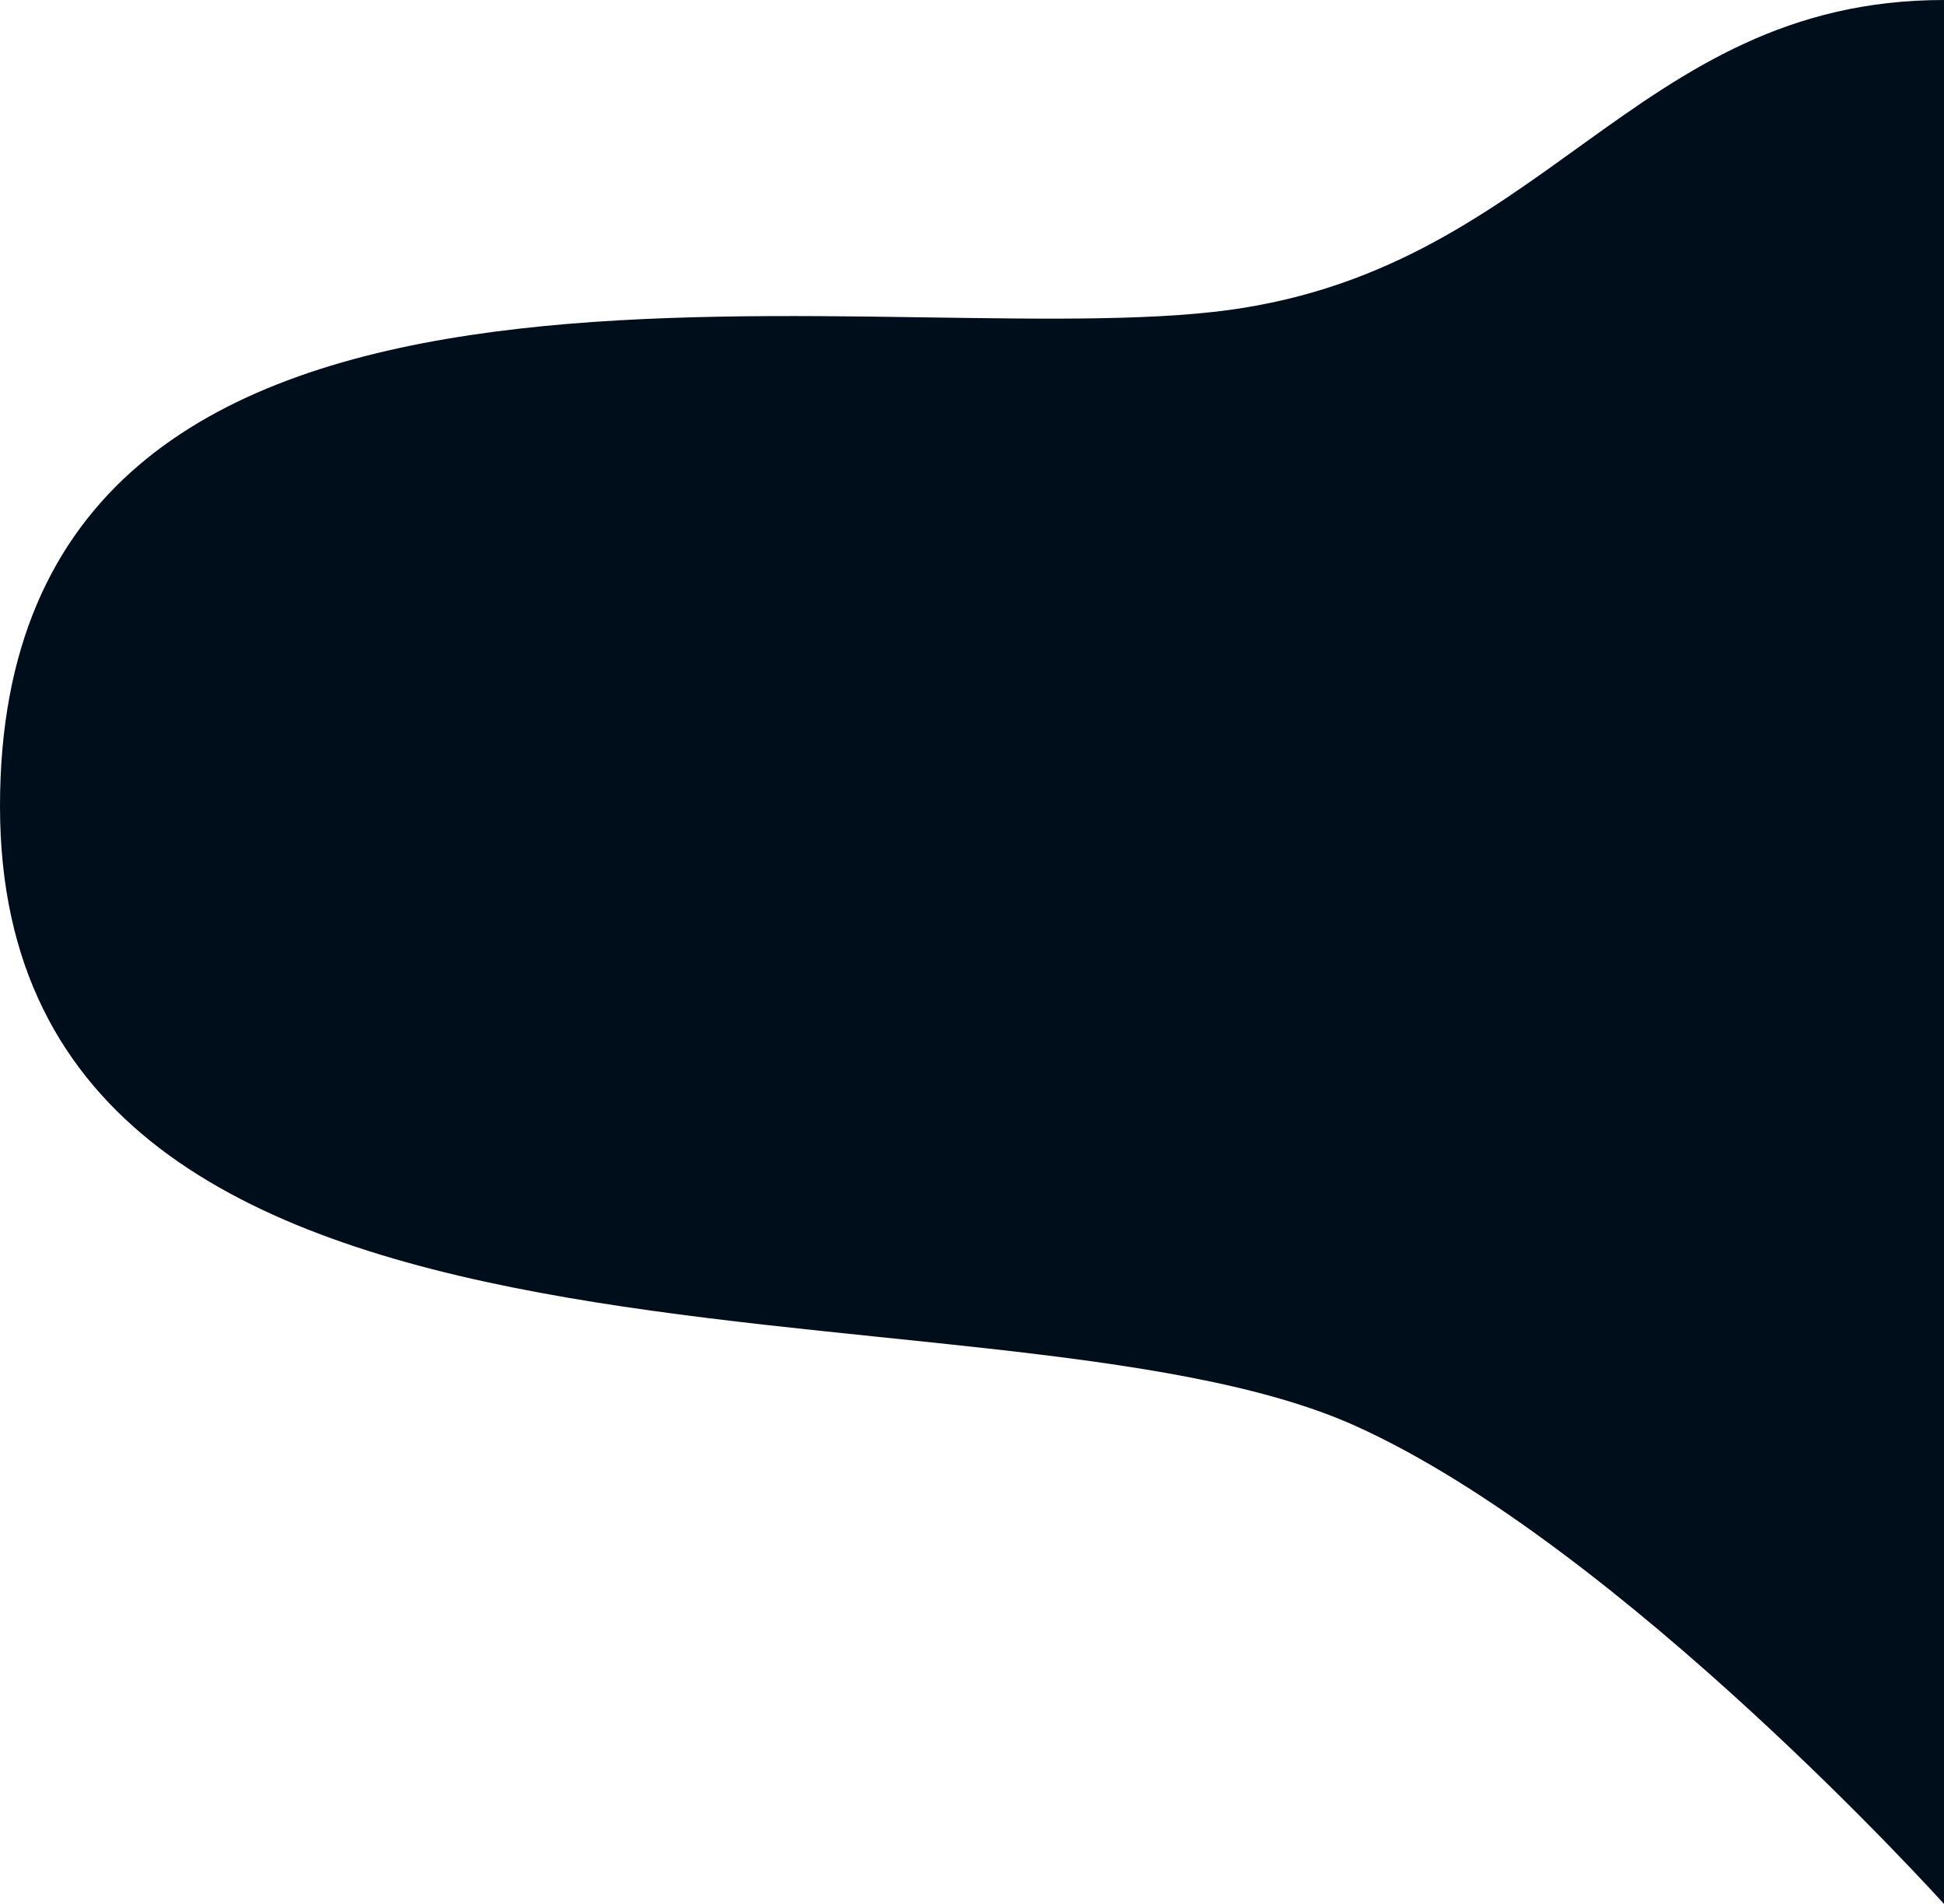 <svg width="960" height="940" fill="none" xmlns="http://www.w3.org/2000/svg">
    <path
        d="M669.395 704C800.711 763.246 960 940 960 940V0C805.353 0 763.007 135.842 599.248 154C418.873 174 0 83.291 0 398C0 712.709 487.289 621.84 669.395 704Z"
        fill="#000D1A" />
</svg>